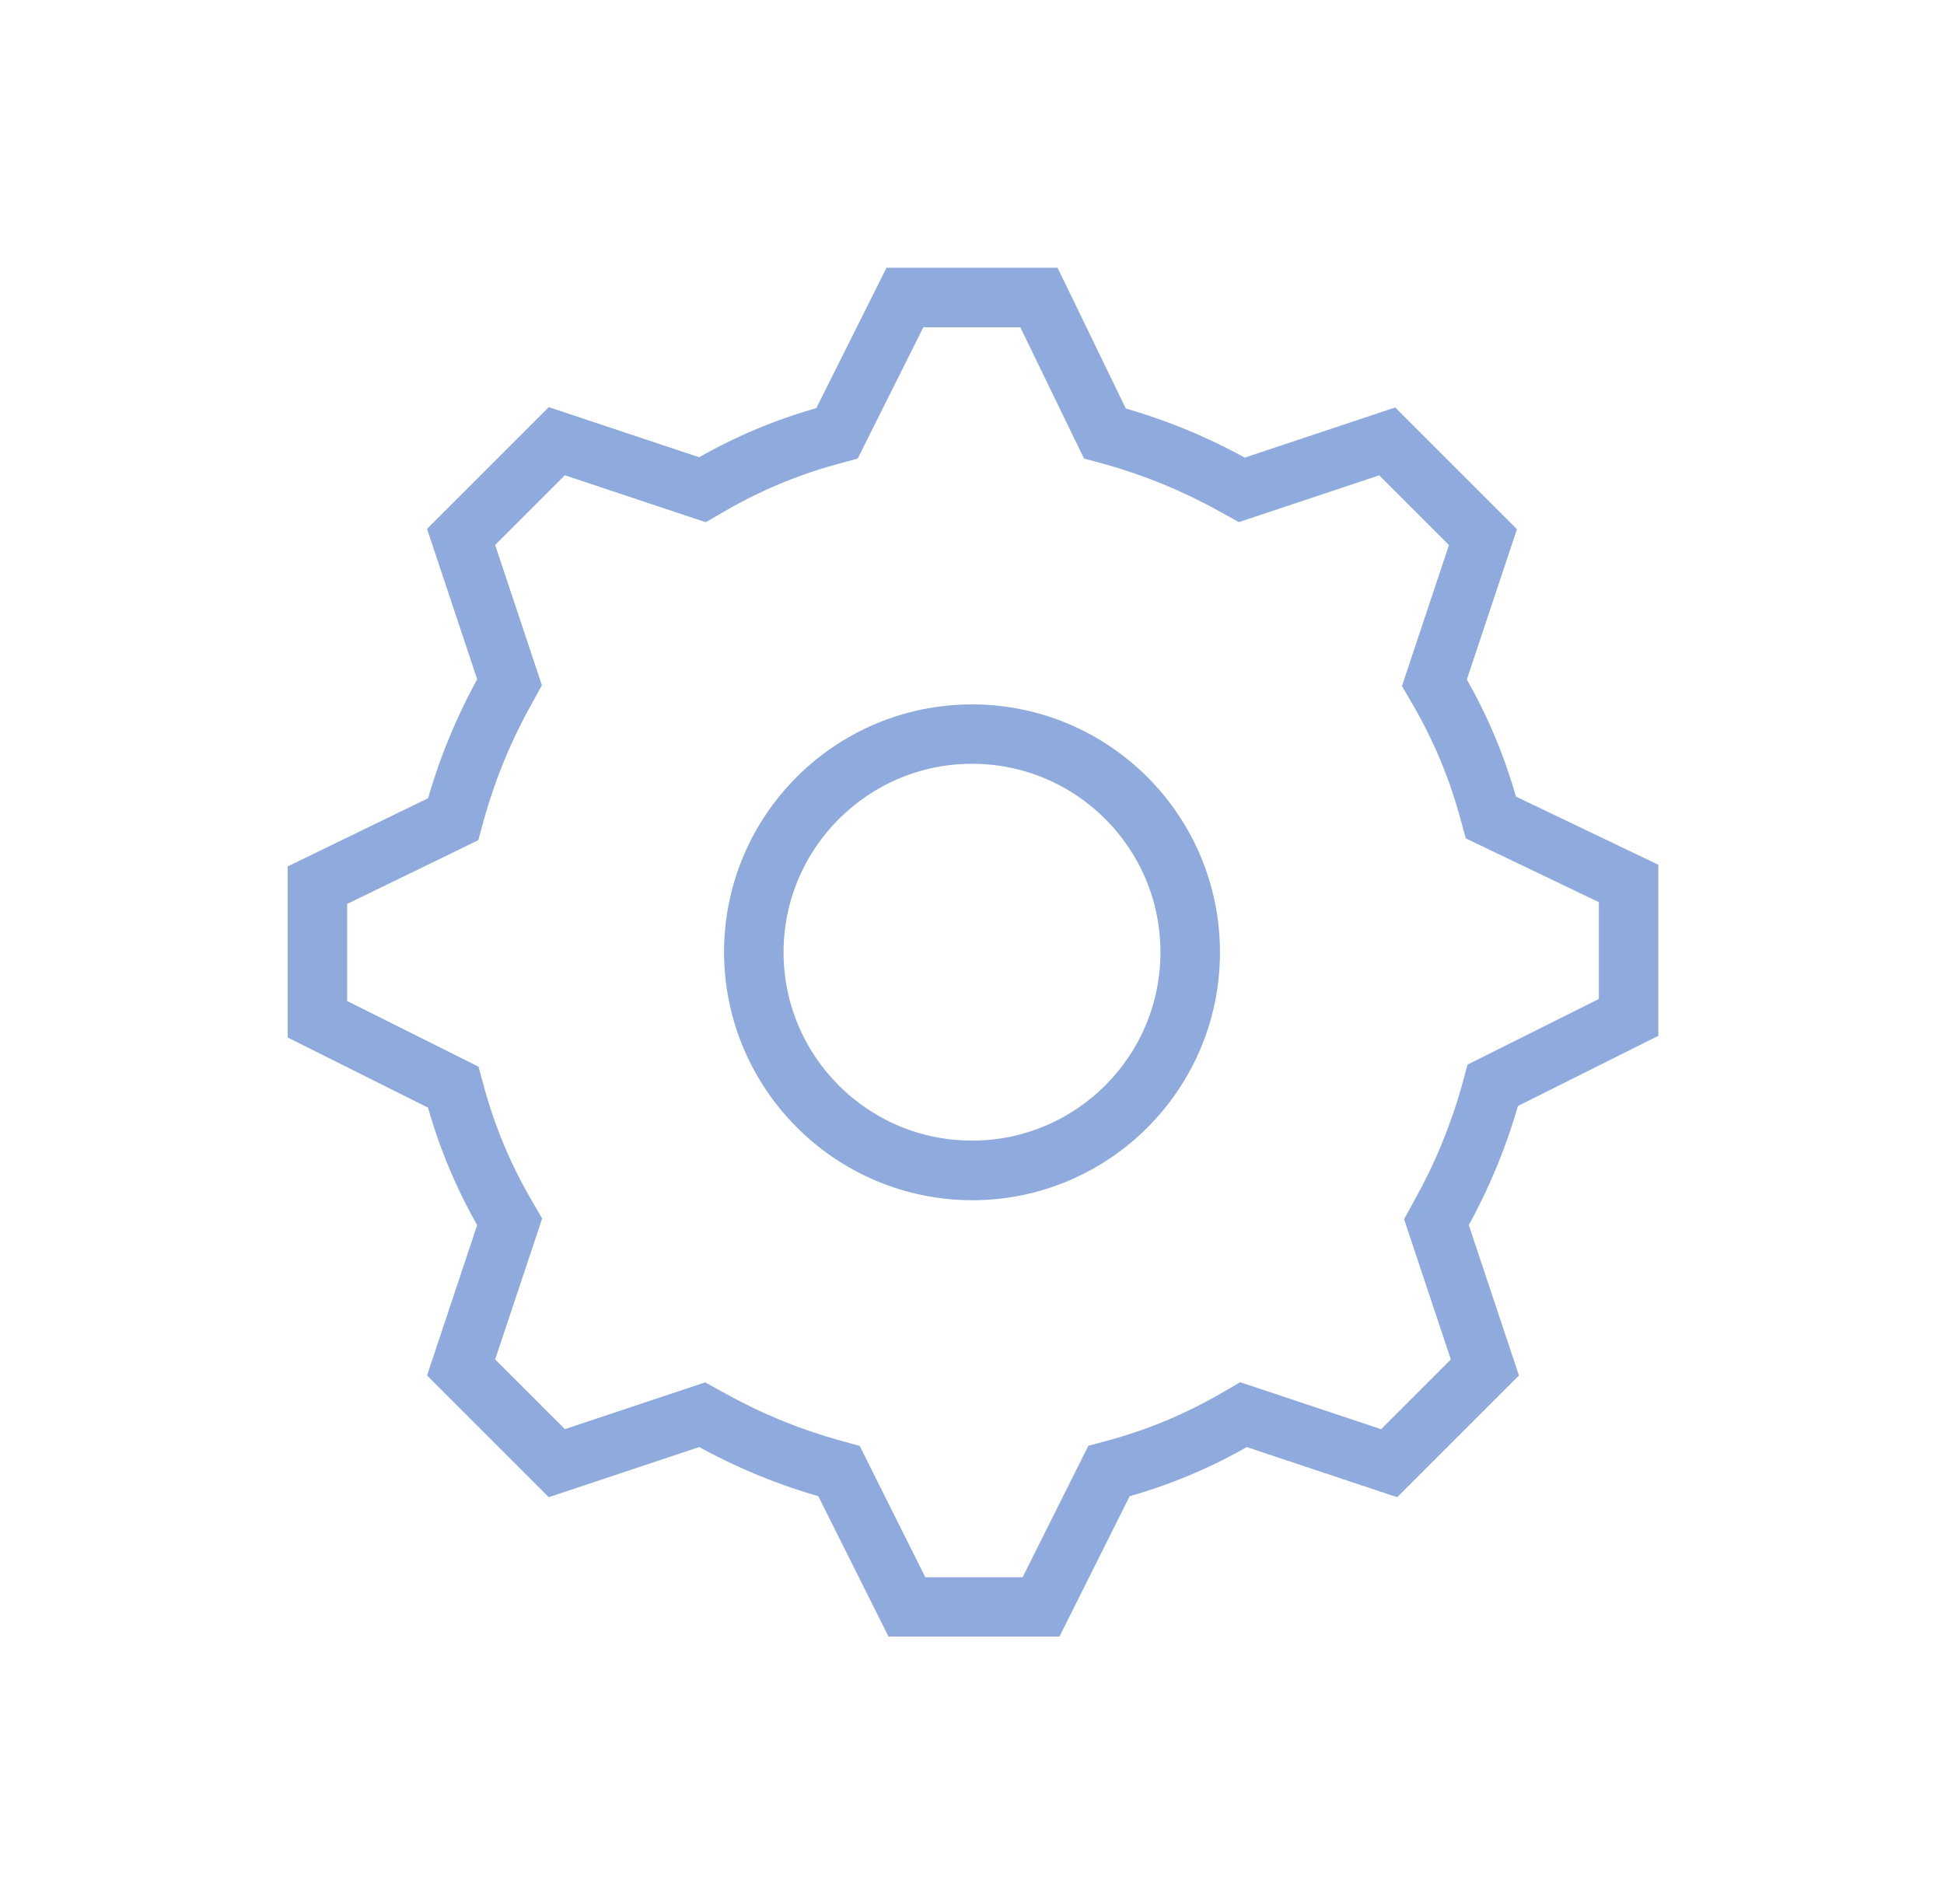 <svg width="98" height="96" xmlns="http://www.w3.org/2000/svg" xmlns:xlink="http://www.w3.org/1999/xlink" xml:space="preserve" overflow="hidden"><defs><clipPath id="clip0"><rect x="406" y="208" width="98" height="96"/></clipPath><clipPath id="clip1"><rect x="407" y="208" width="96" height="96"/></clipPath><clipPath id="clip2"><rect x="407" y="208" width="96" height="96"/></clipPath><clipPath id="clip3"><rect x="407" y="208" width="96" height="96"/></clipPath></defs><g clip-path="url(#clip0)" transform="translate(-406 -208)"><g clip-path="url(#clip1)"><g clip-path="url(#clip2)"><g clip-path="url(#clip3)"><path d="M430.6 269.717 428.1 277.217 433.8 282.917 441.3 280.417C443.29 281.53 445.405 282.403 447.6 283.017L451.1 290.017 459.1 290.017 462.6 283.017C464.77 282.421 466.854 281.547 468.8 280.417L476.3 282.917 482 277.217 479.5 269.717C480.612 267.727 481.485 265.612 482.1 263.417L489.1 259.917 489.1 251.917 482 248.517C481.403 246.347 480.529 244.264 479.4 242.317L481.9 234.817 476.2 229.117 468.7 231.617C466.71 230.504 464.595 229.631 462.4 229.017L459 222 451 222 447.5 229C445.33 229.596 443.246 230.47 441.3 231.6L433.8 229.1 428.1 234.8 430.6 242.3C429.488 244.29 428.615 246.405 428 248.6L421 252 421 260 428 263.5C428.596 265.676 429.47 267.765 430.6 269.717ZM423 253.264 428.874 250.41 429.691 250.01 429.93 249.134C430.504 247.09 431.317 245.122 432.353 243.269L432.774 242.503 432.498 241.673 430.388 235.344 434.341 231.39 440.668 233.5 441.523 233.785 442.303 233.333C444.1 232.29 446.024 231.483 448.027 230.933L448.89 230.698 449.29 229.898 452.238 224 457.75 224 460.6 229.88 461 230.696 461.876 230.935C463.919 231.51 465.887 232.324 467.739 233.359L468.506 233.781 469.336 233.504 475.663 231.394 479.616 235.348 477.506 241.677 477.221 242.532 477.673 243.311C478.716 245.108 479.523 247.033 480.073 249.037L480.314 249.92 481.139 250.315 487.1 253.172 487.1 258.679 481.205 261.627 480.405 262.027 480.17 262.889C479.596 264.932 478.782 266.901 477.747 268.754L477.326 269.52 477.602 270.35 479.712 276.679 475.759 280.633 469.432 278.523 468.577 278.238 467.797 278.69C466 279.733 464.076 280.54 462.072 281.09L461.21 281.325 460.81 282.125 457.862 288.025 452.338 288.025 449.391 282.125 448.991 281.325 448.128 281.09C446.086 280.515 444.118 279.701 442.266 278.666L441.499 278.244 440.669 278.521 434.342 280.631 430.389 276.677 432.5 270.35 432.784 269.495 432.333 268.715C431.289 266.918 430.483 264.993 429.933 262.989L429.697 262.127 428.897 261.727 423 258.779Z" stroke="#8FAADC" stroke-width="1" stroke-linecap="butt" stroke-linejoin="miter" stroke-miterlimit="4" stroke-opacity="1" fill="#8FAADC" fill-rule="nonzero" fill-opacity="1"/><path d="M455 268.017C461.627 268.017 467 262.644 467 256.017 467 249.39 461.627 244.017 455 244.017 448.373 244.017 443 249.39 443 256.017 443.021 262.636 448.381 267.996 455 268.017ZM455 246.01C460.523 246.01 465 250.487 465 256.01 465 261.533 460.523 266.01 455 266.01 449.477 266.01 445 261.533 445 256.01 445.007 250.49 449.48 246.017 455 246.01Z" stroke="#8FAADC" stroke-width="1" stroke-linecap="butt" stroke-linejoin="miter" stroke-miterlimit="4" stroke-opacity="1" fill="#8FAADC" fill-rule="nonzero" fill-opacity="1"/></g></g></g></g></svg>